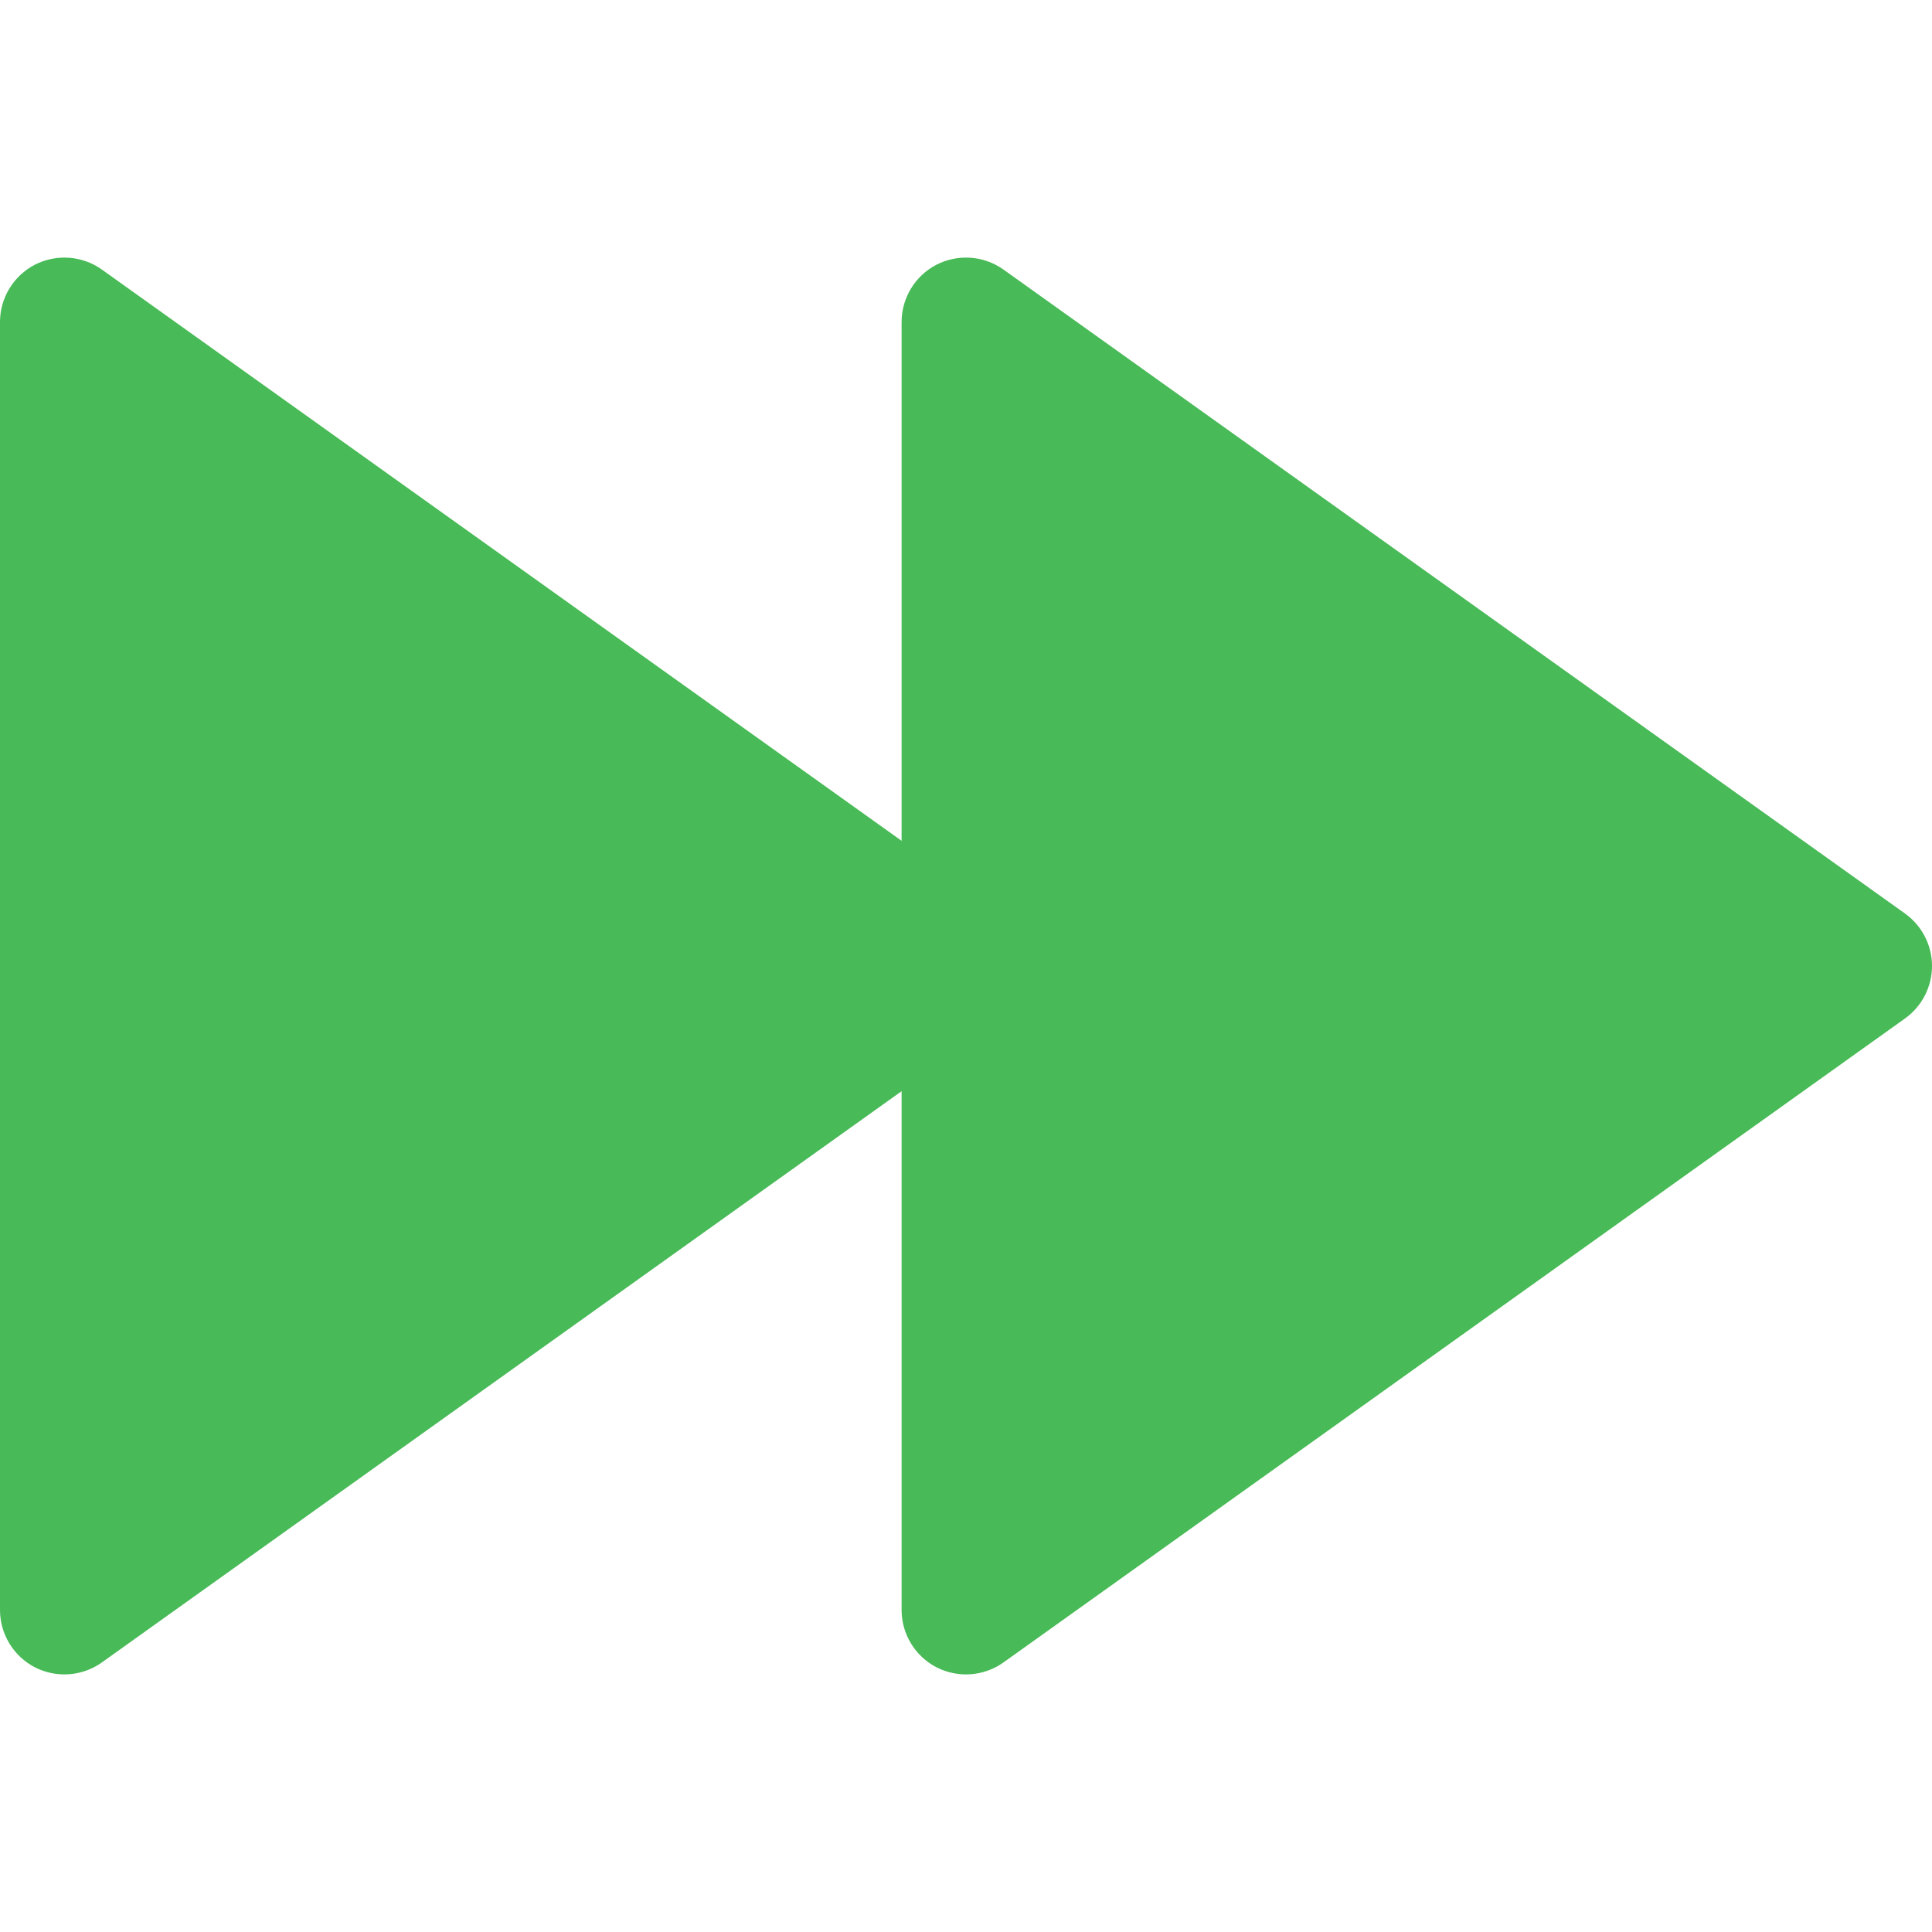 <?xml version="1.0" encoding="utf-8"?>
<!-- License: MIT. Made by teenyicons: https://github.com/teenyicons/teenyicons -->
<svg width="800px" height="800px" viewBox="0 0 15 15" fill="none" xmlns="http://www.w3.org/2000/svg">
<path d="M0.791 2.093C0.638 1.984 0.438 1.97 0.271 2.055C0.105 2.141 0 2.313 0 2.5V12.5C0 12.687 0.105 12.859 0.271 12.945C0.438 13.03 0.638 13.016 0.791 12.907L7 8.472V12.5C7 12.687 7.105 12.859 7.271 12.945C7.438 13.03 7.638 13.016 7.791 12.907L14.791 7.907C14.922 7.813 15 7.661 15 7.5C15 7.339 14.922 7.187 14.791 7.093L7.791 2.093C7.638 1.984 7.438 1.97 7.271 2.055C7.105 2.141 7 2.313 7 2.5V6.528L0.791 2.093Z" fill="#48ba57"/>
</svg>